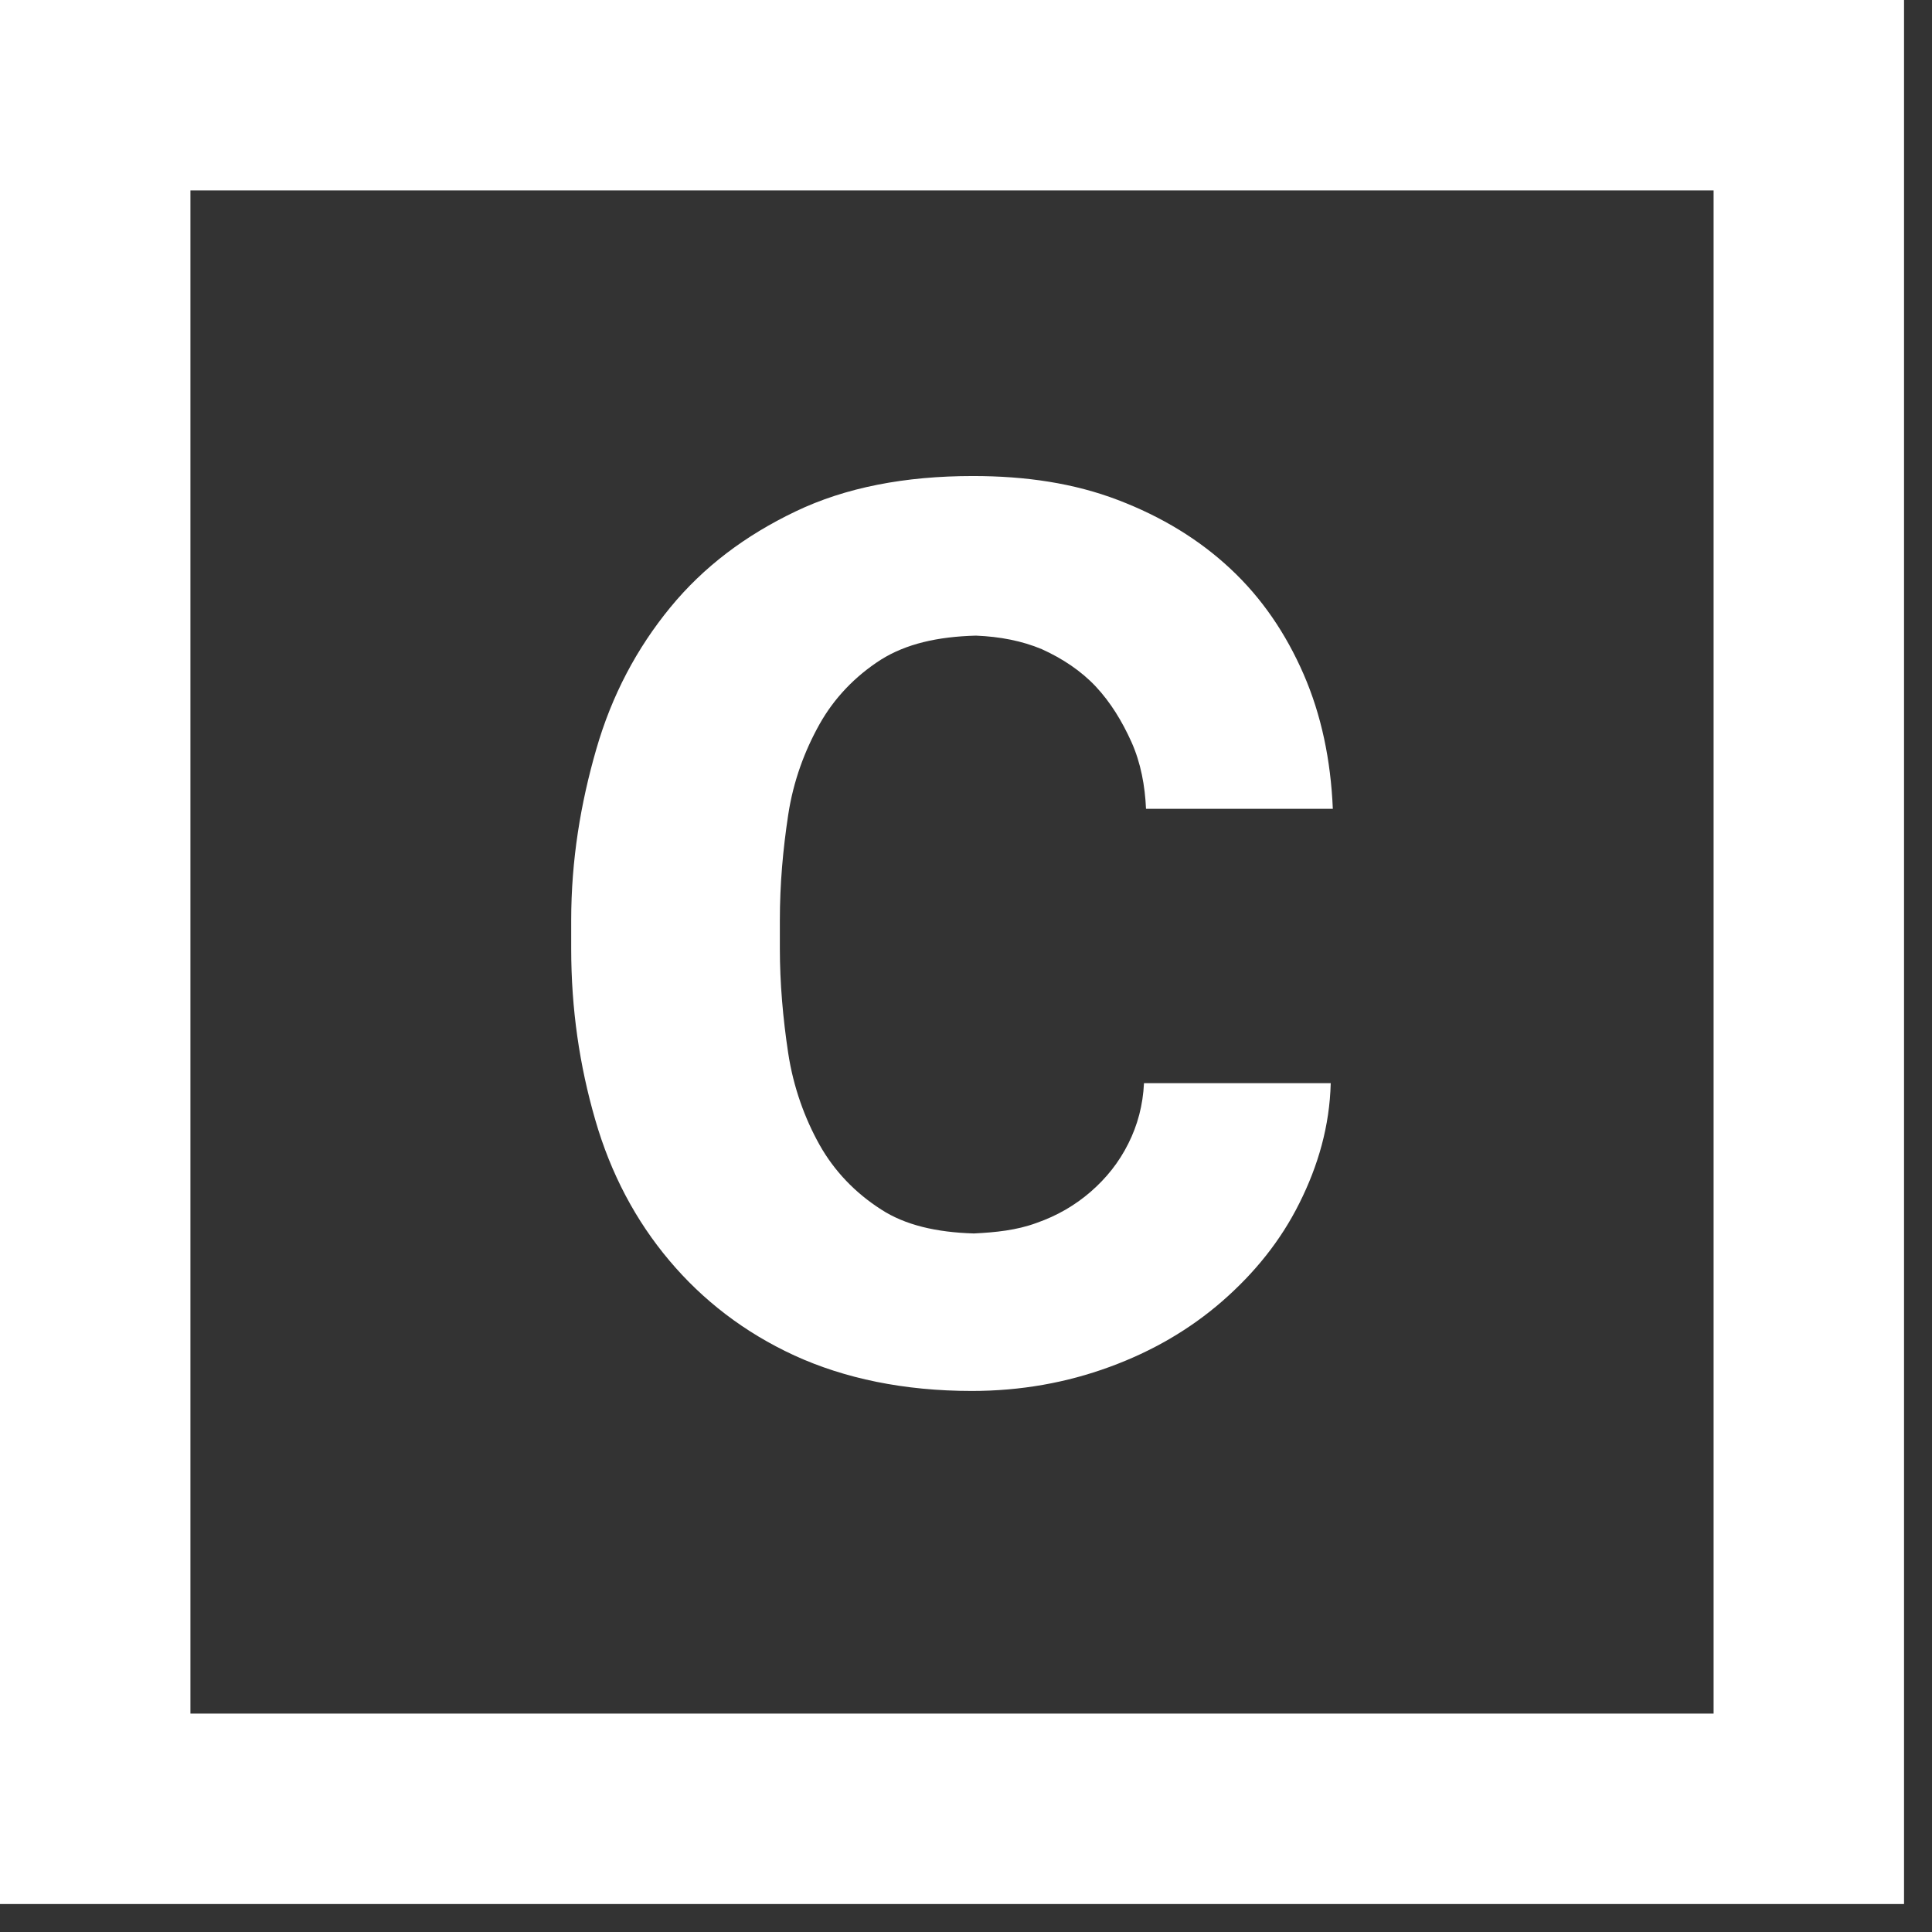 <svg width="23" height="23" viewBox="0 0 23 23" fill="none" xmlns="http://www.w3.org/2000/svg">
<rect x="0" y="0" width="23" height="23" fill="#333333" stroke="none"/>
<path d="M9.383 9.703C9.445 9.293 9.582 8.933 9.756 8.622C9.93 8.312 10.178 8.051 10.489 7.852C10.787 7.666 11.159 7.579 11.619 7.567C11.905 7.579 12.165 7.629 12.402 7.728C12.65 7.84 12.873 7.989 13.047 8.175C13.221 8.362 13.358 8.585 13.47 8.834C13.581 9.082 13.631 9.355 13.643 9.629H15.867C15.842 9.045 15.73 8.511 15.519 8.026C15.308 7.542 15.022 7.12 14.649 6.772C14.277 6.424 13.83 6.151 13.308 5.952C12.787 5.753 12.215 5.667 11.582 5.667C10.774 5.667 10.066 5.803 9.47 6.089C8.874 6.374 8.377 6.747 7.98 7.231C7.582 7.716 7.284 8.275 7.098 8.921C6.912 9.566 6.8 10.237 6.8 10.957V11.293C6.8 12.013 6.899 12.684 7.086 13.33C7.272 13.976 7.57 14.534 7.968 15.006C8.365 15.478 8.862 15.863 9.458 16.137C10.054 16.41 10.762 16.559 11.569 16.559C12.153 16.559 12.7 16.46 13.209 16.273C13.718 16.087 14.165 15.826 14.55 15.491C14.935 15.155 15.246 14.771 15.469 14.323C15.693 13.876 15.829 13.404 15.842 12.895H13.619C13.606 13.156 13.544 13.392 13.432 13.615C13.32 13.839 13.171 14.025 12.985 14.187C12.799 14.348 12.588 14.472 12.339 14.559C12.103 14.646 11.855 14.671 11.594 14.684C11.147 14.671 10.774 14.584 10.489 14.398C10.178 14.199 9.93 13.938 9.756 13.628C9.582 13.317 9.445 12.945 9.383 12.535C9.321 12.125 9.284 11.703 9.284 11.293V10.957C9.284 10.523 9.321 10.113 9.383 9.703Z" fill="white"/>
<path fill-rule="evenodd" clip-rule="evenodd" d="M22.667 0H0V22.667H22.667V0ZM20.4 2.267H2.267V20.4H20.4V2.267Z" fill="white"/>
</svg>
